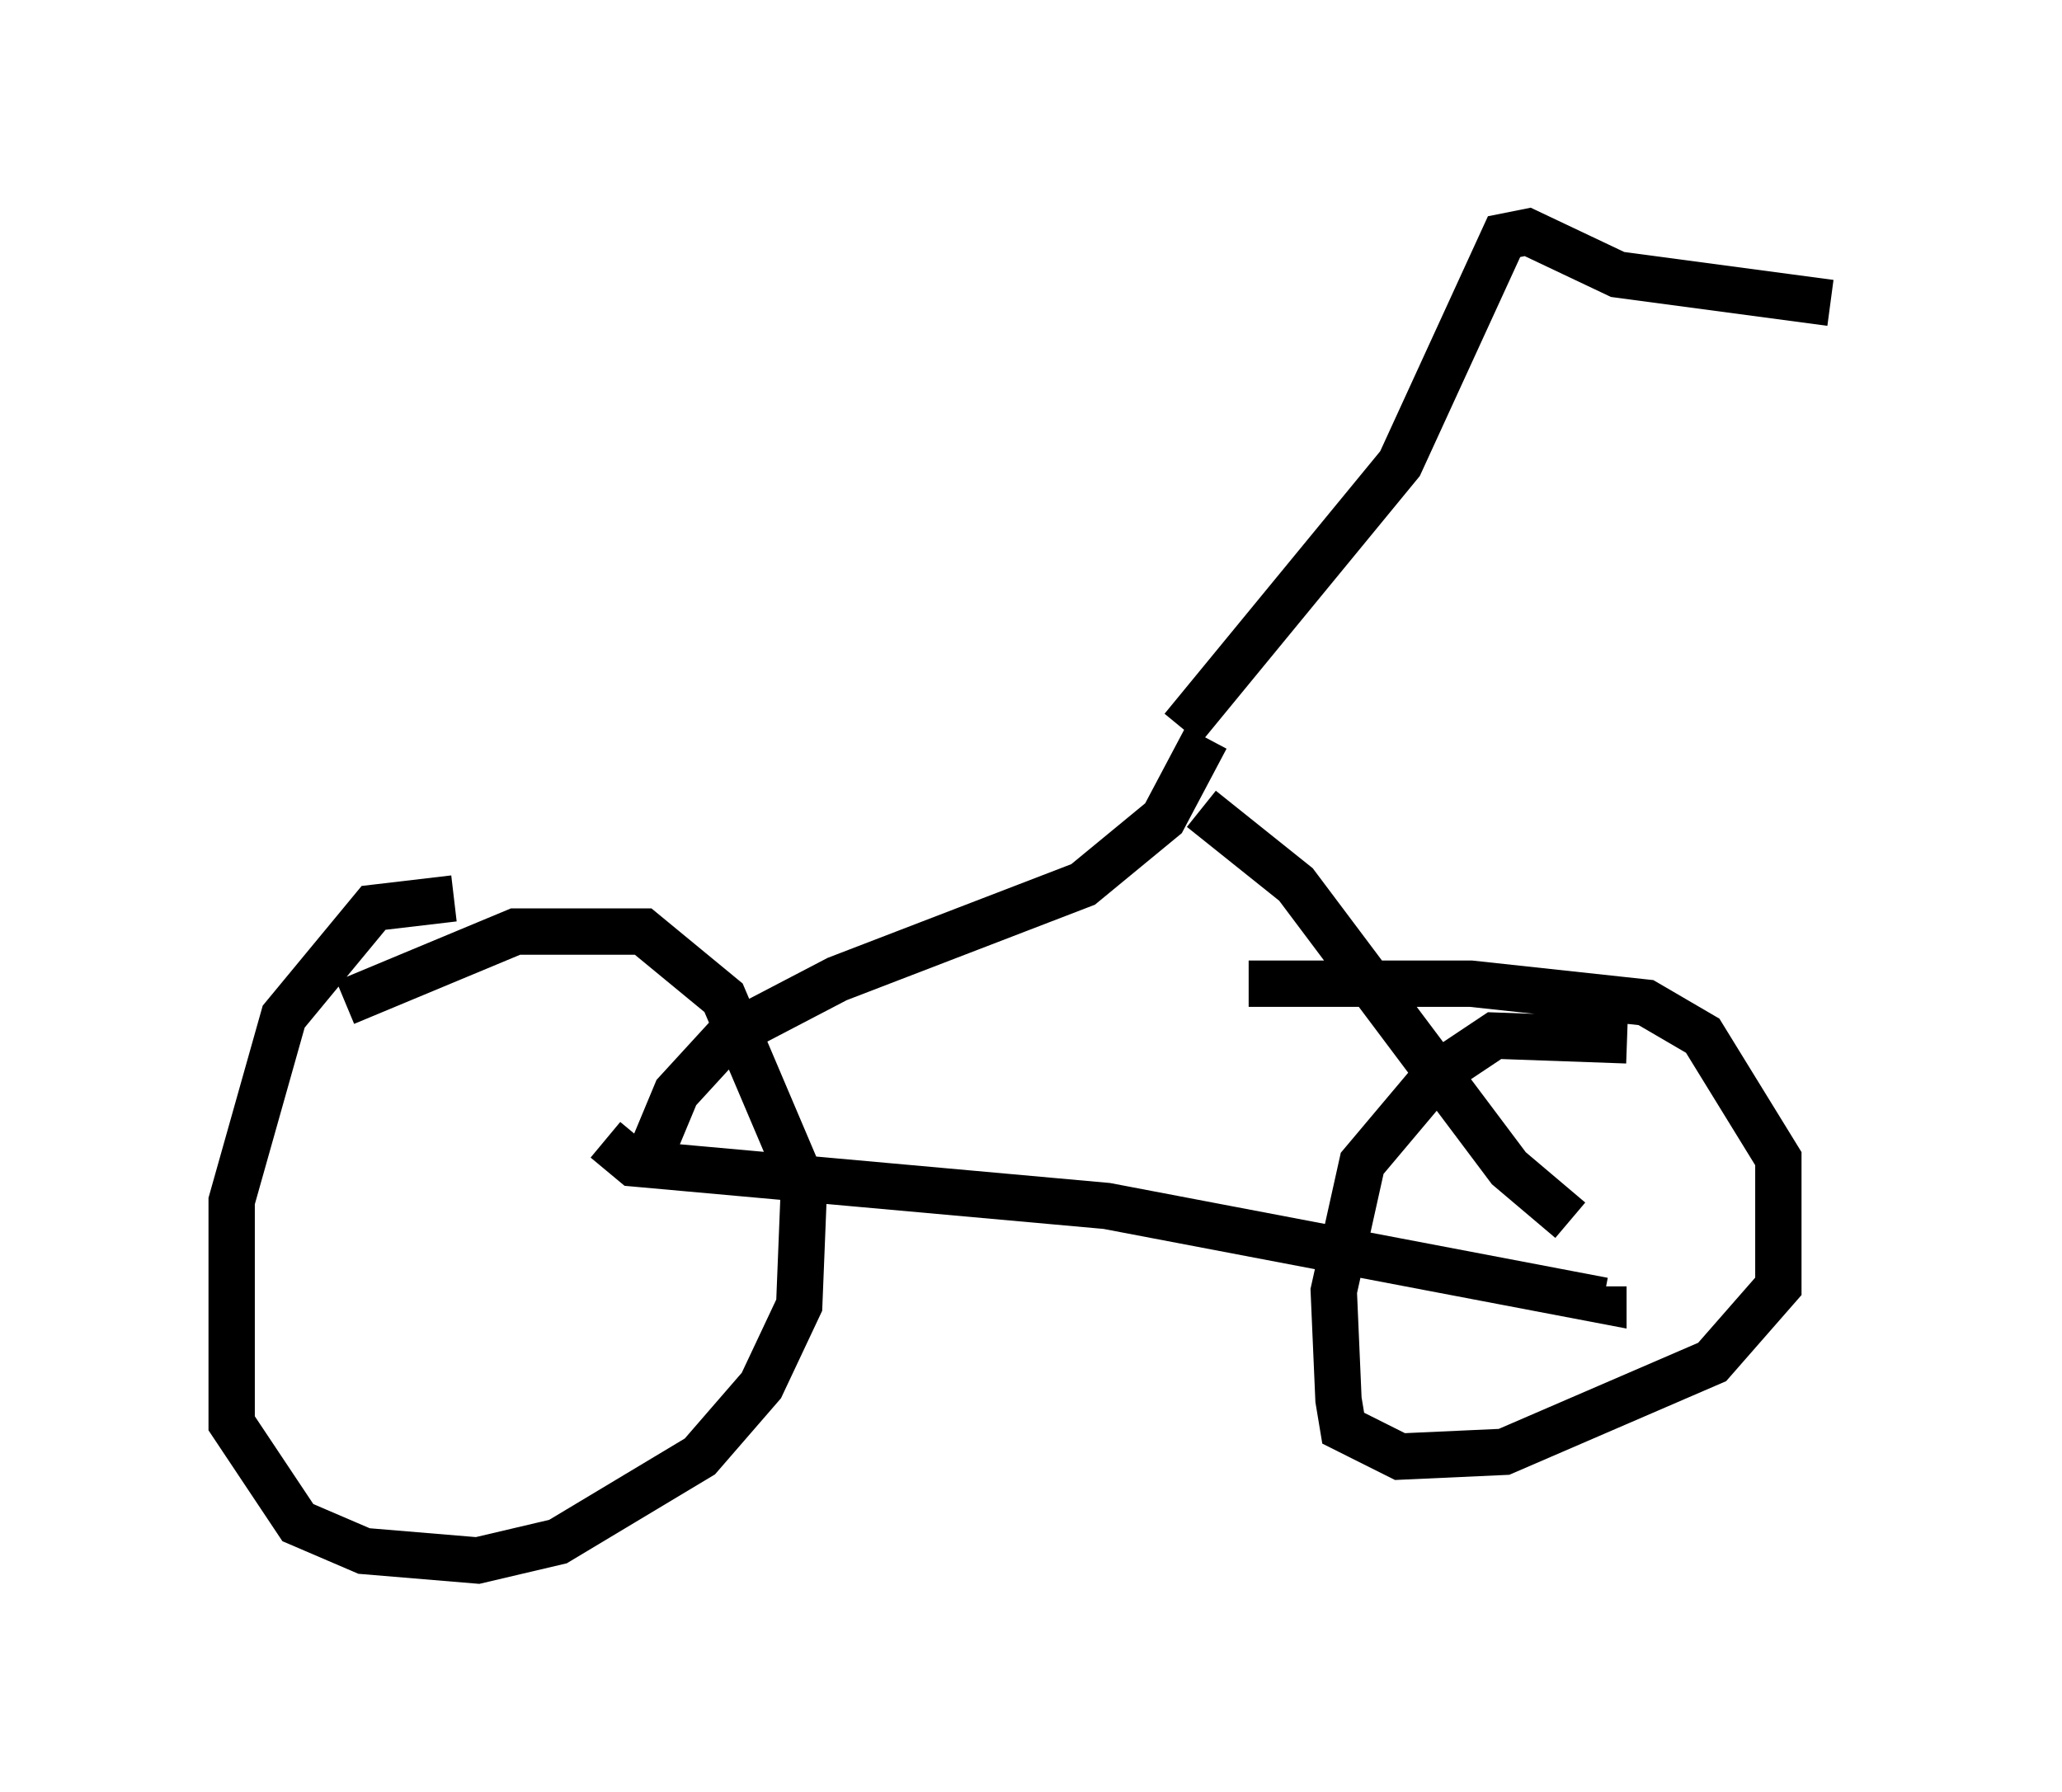 <?xml version="1.0" encoding="utf-8" ?>
<svg baseProfile="full" height="38.686" version="1.1" width="44.505" xmlns="http://www.w3.org/2000/svg" xmlns:ev="http://www.w3.org/2001/xml-events" xmlns:xlink="http://www.w3.org/1999/xlink"><defs /><rect fill="white" height="38.686" width="44.505" x="0" y="0" /><path d="M11.023, 20.211 m-1.225, -0.817 l-1.735, 0.204 -1.94, 2.348 l-1.123, 3.981 0.0, 4.798 l1.429, 2.144 1.429, 0.613 l2.45, 0.204 1.735, -0.408 l3.063, -1.838 1.327, -1.531 l0.817, -1.735 0.102, -2.552 l-1.735, -4.083 -1.735, -1.429 l-2.756, 0.0 -3.675, 1.531 m27.665, 0.817 l-2.858, -0.102 -1.225, 0.817 l-1.633, 1.94 -0.613, 2.756 l0.102, 2.348 0.102, 0.613 l1.225, 0.613 2.246, -0.102 l4.492, -1.94 1.429, -1.633 l0.0, -2.756 -1.633, -2.654 l-1.225, -0.715 -3.777, -0.408 l-4.798, 0.0 m-13.883, 3.369 l0.613, 0.51 10.208, 0.919 l10.719, 2.042 0.0, -0.306 m-20.519, -2.96 l0.51, -1.225 1.123, -1.225 l2.348, -1.225 5.308, -2.042 l1.735, -1.429 0.919, -1.735 m7.861, 10.413 l-1.327, -1.123 -4.594, -6.125 l-2.042, -1.633 m-0.408, -1.735 l4.696, -5.717 2.246, -4.9 l0.51, -0.102 1.94, 0.919 l4.594, 0.613 " fill="none" stroke="black" stroke-width="1" /></svg>